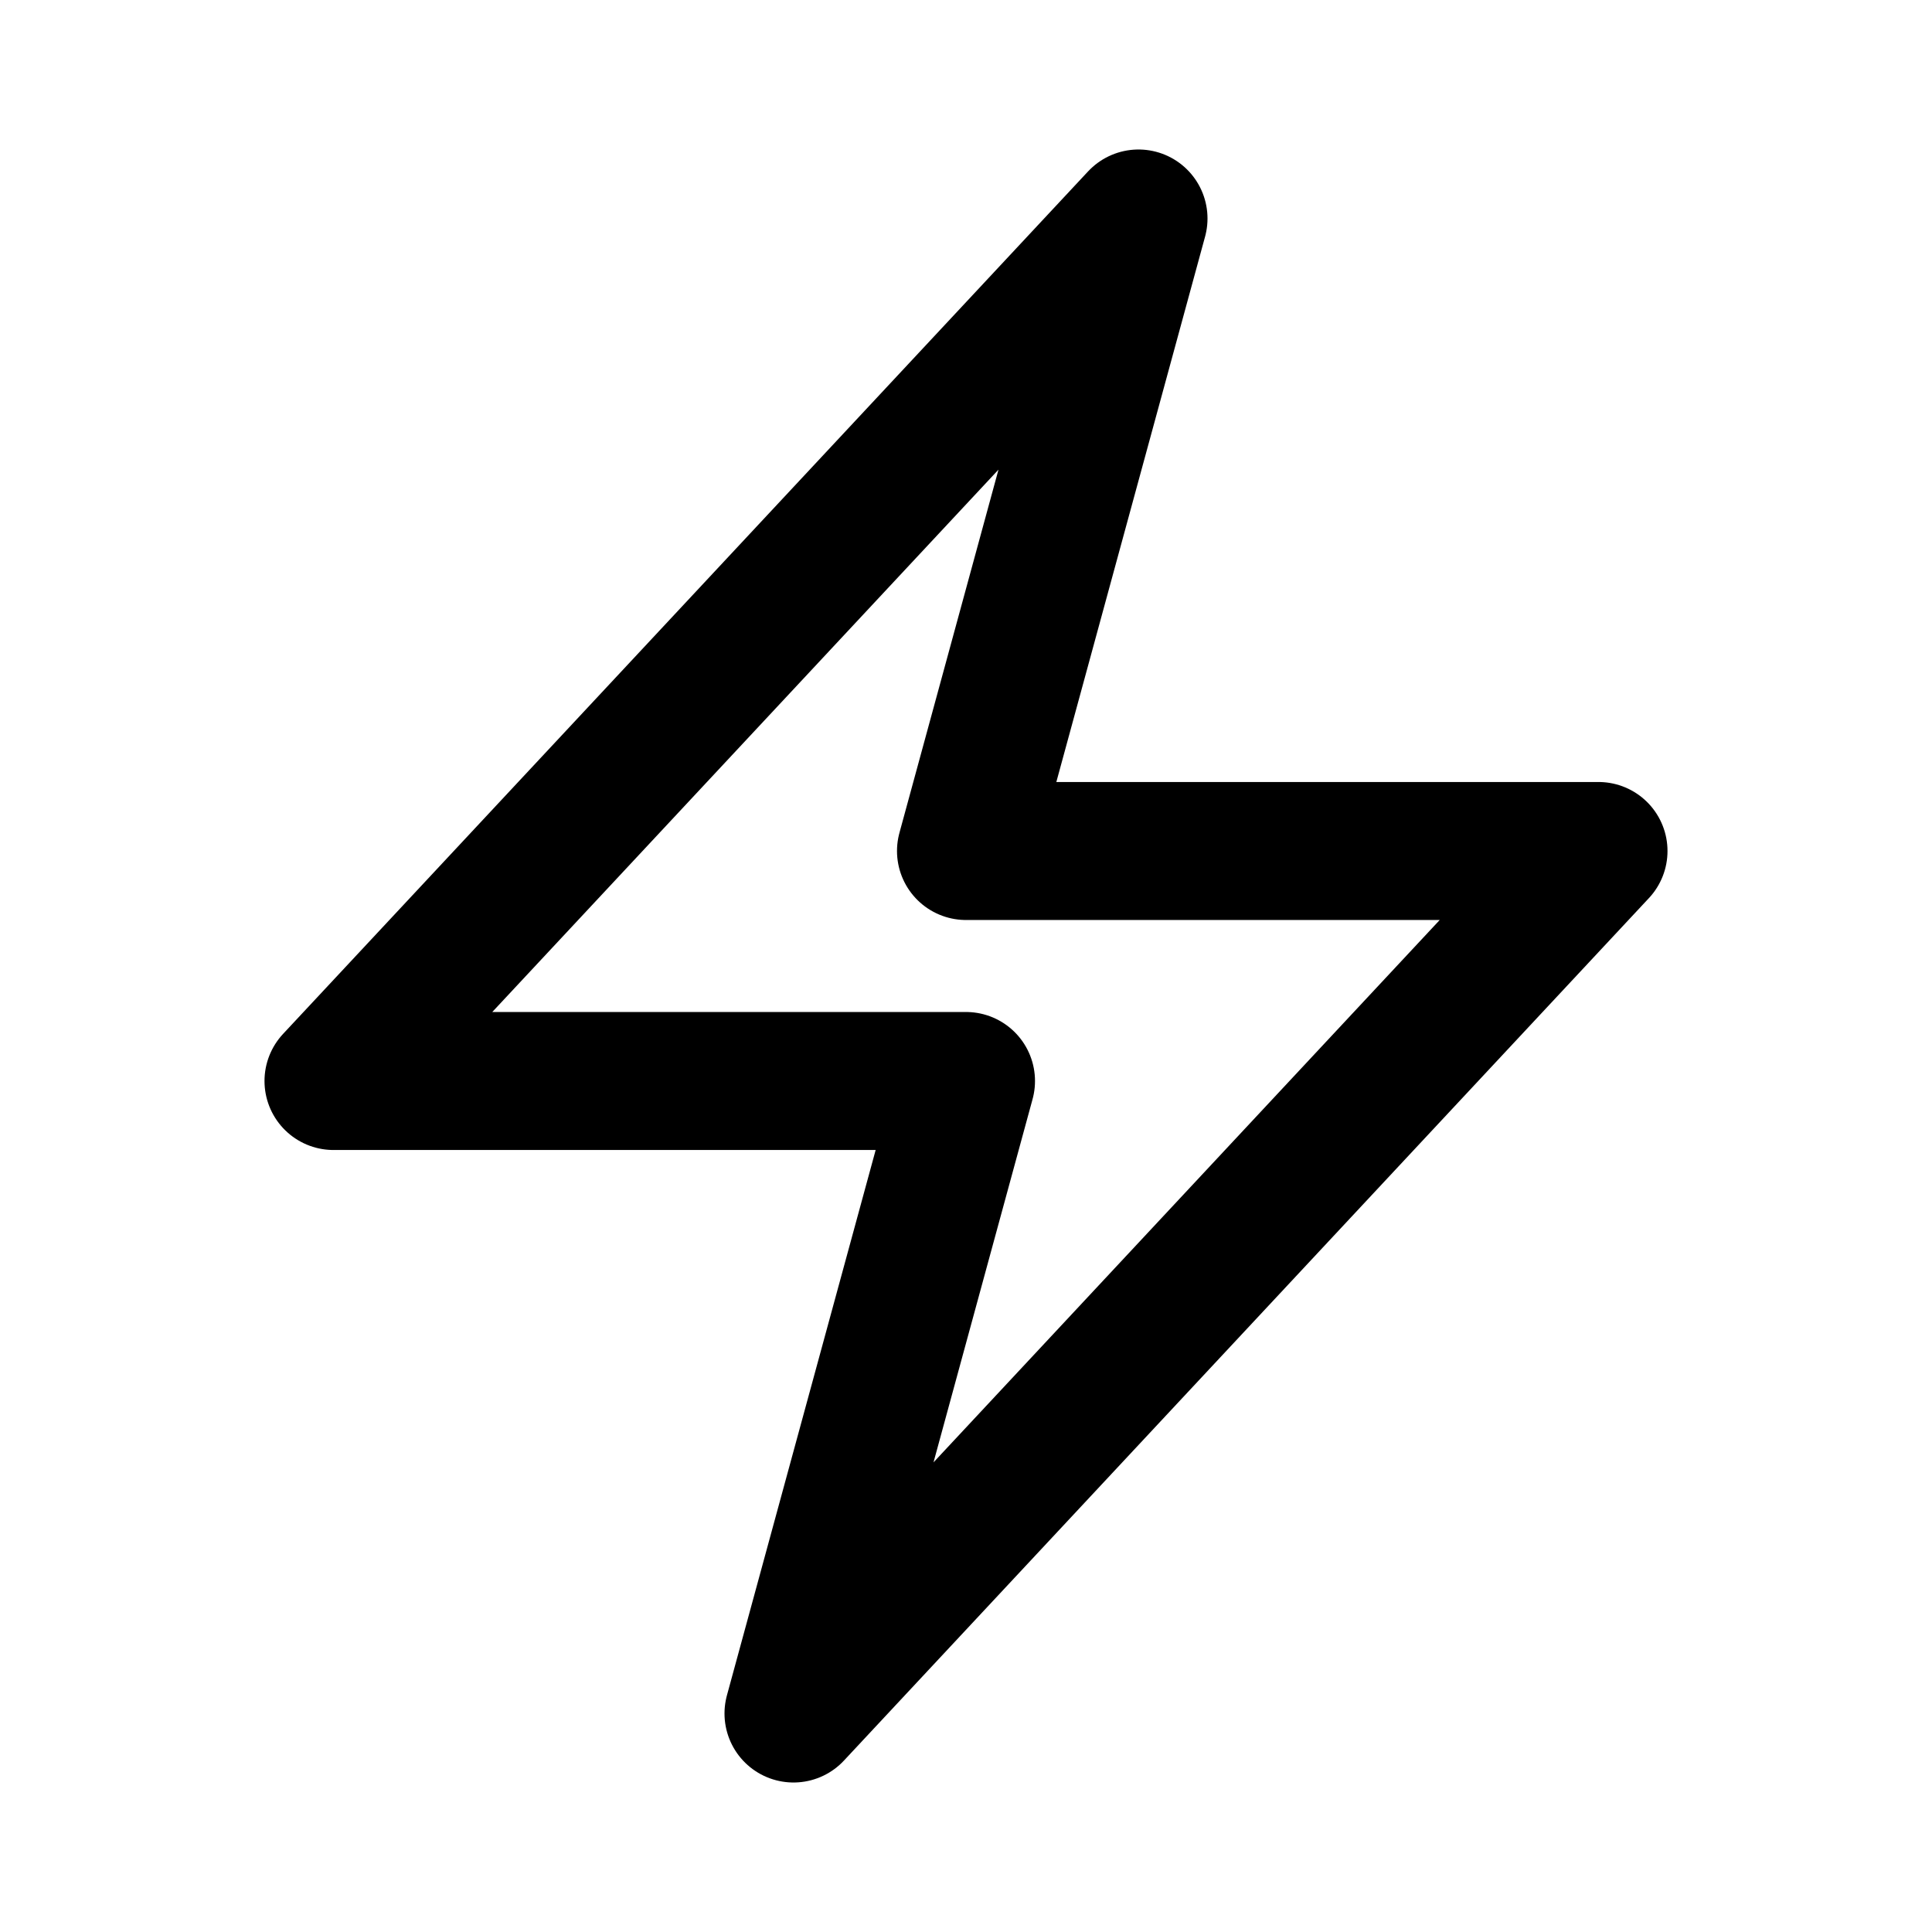 <svg width="21" height="21" viewBox="0 0 21 21" fill="none" xmlns="http://www.w3.org/2000/svg">
<path d="M3.625 11.75L12.375 2.375L10.5 9.25H17.375L8.625 18.625L10.5 11.75H3.625Z" stroke="black" stroke-width="1.5" stroke-linecap="round" stroke-linejoin="round"/>
</svg>
